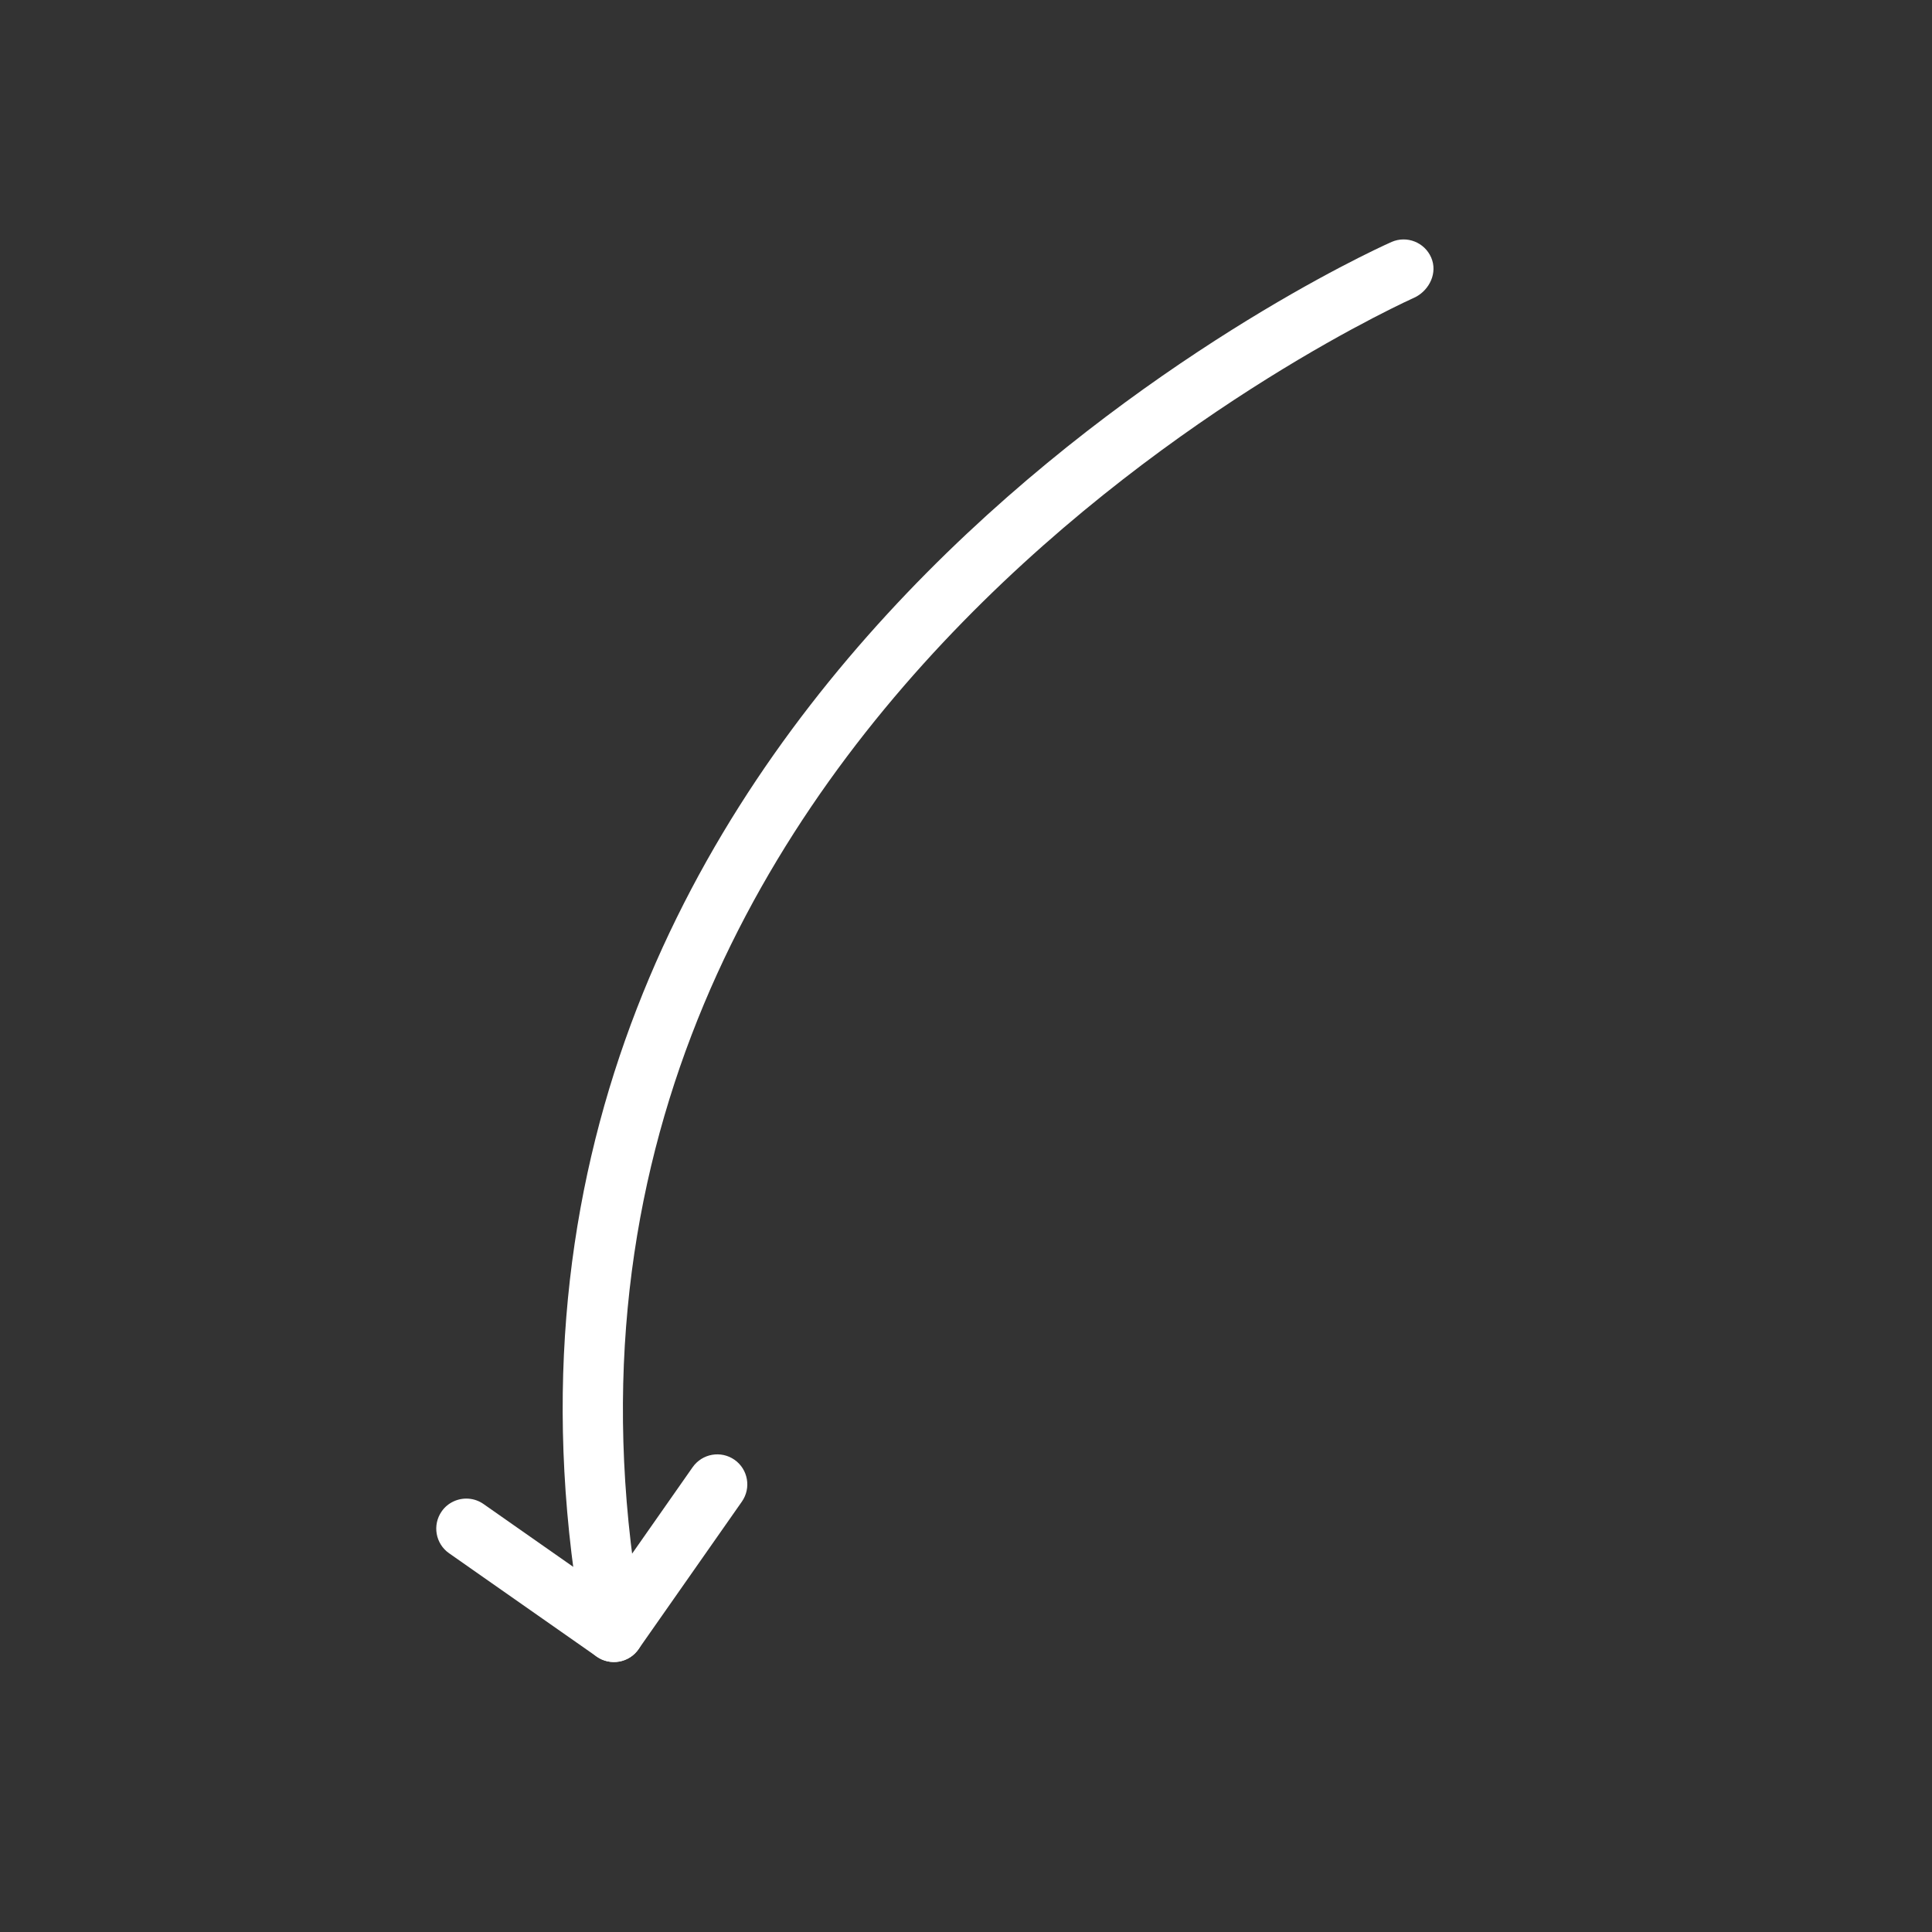 <svg width="134" height="134" viewBox="0 0 134 134" fill="none" xmlns="http://www.w3.org/2000/svg">
<rect x="0" y="0" width="134" height="134" fill="#333333" stroke="none"/>
<g clip-path="url(#clip0)">
<path d="M96.021 17.008C96.323 16.867 96.495 16.792 96.525 16.778C97.581 16.322 98.806 16.808 99.265 17.863C99.721 18.919 99.152 20.095 98.18 20.603C97.576 20.894 32.889 49.67 44.628 112.812C44.839 113.946 44.088 115.027 42.96 115.24C41.83 115.45 40.742 114.703 40.532 113.573C28.747 50.185 89.798 19.91 96.021 17.008Z" fill="white"/>
<path d="M31.456 104.137C32.11 103.832 32.901 103.872 33.536 104.316L42.068 110.291L48.043 101.758C48.704 100.82 49.999 100.589 50.944 101.247C51.886 101.906 52.115 103.206 51.456 104.148L44.286 114.387C43.636 115.33 42.333 115.561 41.385 114.899L31.146 107.73C30.204 107.07 29.975 105.77 30.634 104.828C30.848 104.517 31.136 104.286 31.456 104.137Z" fill="white"/>
</g>
<defs>
<clipPath id="clip0">
<rect width="100" height="100" fill="white" transform="translate(133.578 91.448) rotate(155)"/>
</clipPath>
</defs>
</svg>
